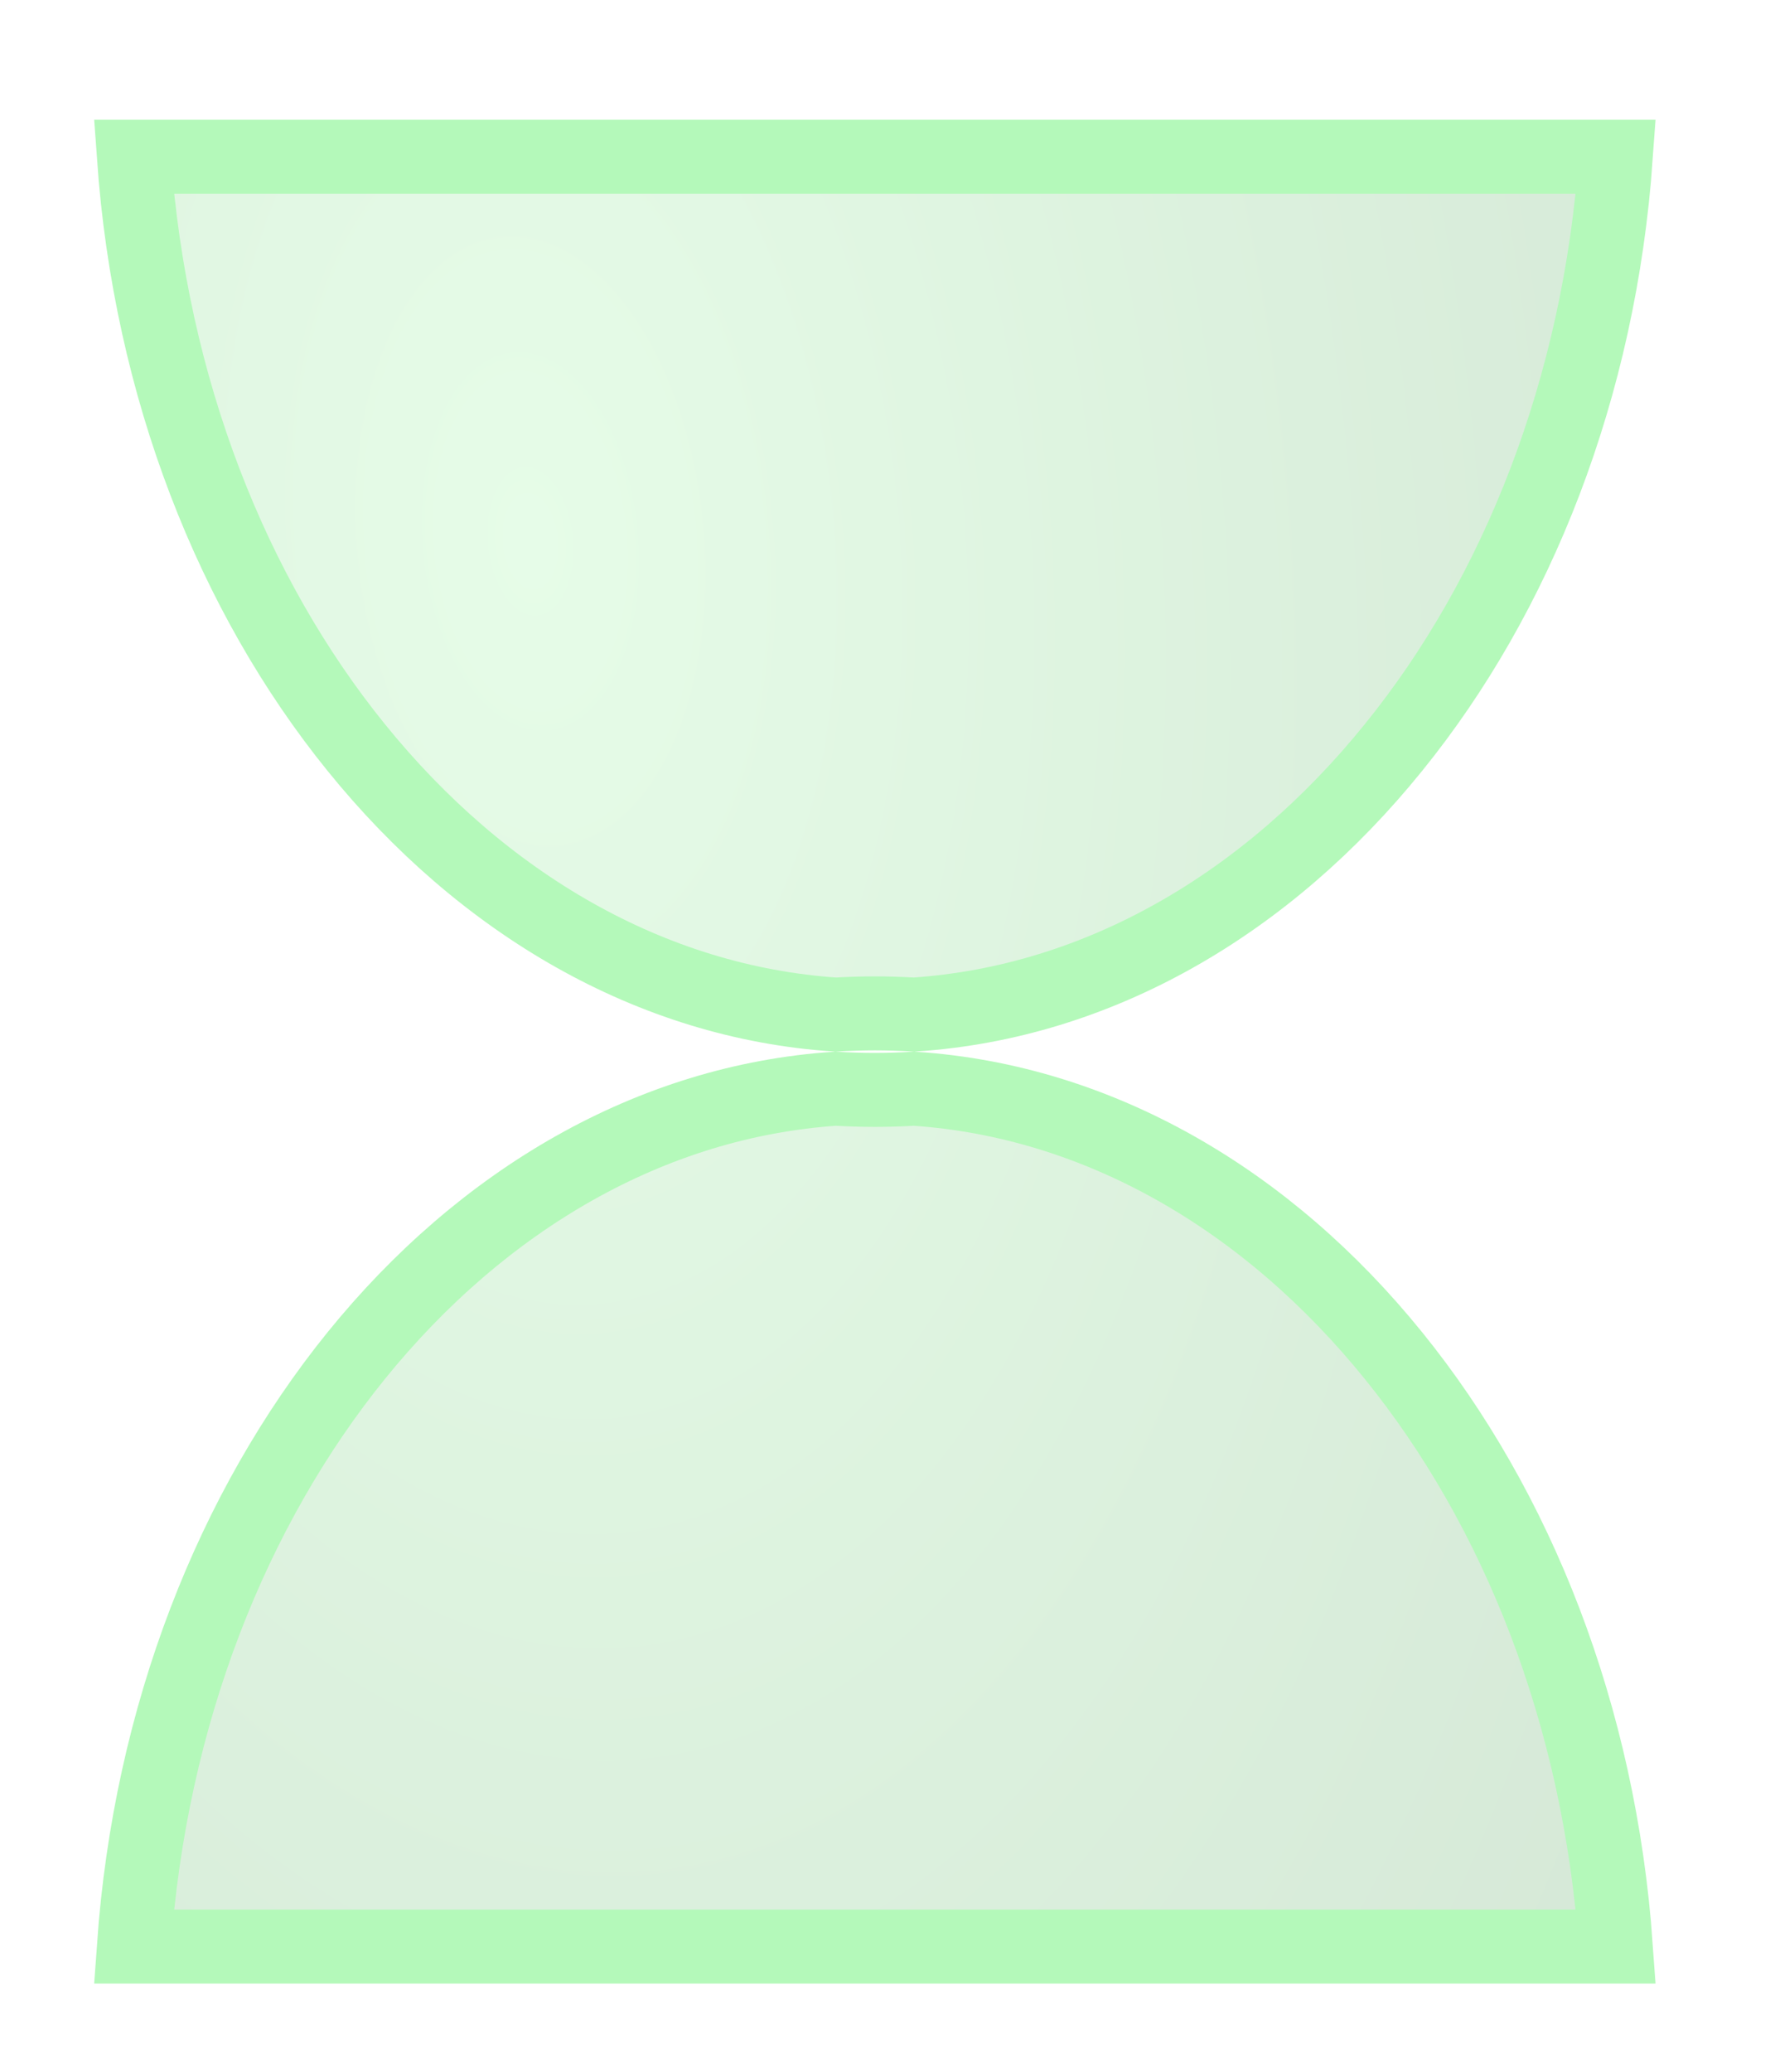 <svg width="12" height="14" viewBox="0 0 12 14" fill="none" xmlns="http://www.w3.org/2000/svg">
<g style="mix-blend-mode:luminosity">
<path d="M0.905 1.059H10.924C10.813 2.624 10.257 4.02 9.421 5.051L9.421 5.051C8.567 6.108 7.427 6.773 6.18 6.856C6.092 6.851 6.004 6.848 5.915 6.848C5.826 6.848 5.737 6.851 5.649 6.856C4.403 6.773 3.263 6.108 2.408 5.051C1.573 4.02 1.016 2.624 0.905 1.059ZM5.649 7.357C5.737 7.362 5.826 7.365 5.915 7.365C6.004 7.365 6.092 7.362 6.18 7.357C7.427 7.44 8.567 8.105 9.421 9.161L9.421 9.161C10.257 10.193 10.813 11.589 10.924 13.154H0.905C1.016 11.589 1.573 10.193 2.408 9.161C3.263 8.105 4.403 7.44 5.649 7.357Z" fill="url(#paint0_radial_23588_528)" fill-opacity="0.27"/>
<path d="M0.905 1.059H10.924C10.813 2.624 10.257 4.02 9.421 5.051L9.421 5.051C8.567 6.108 7.427 6.773 6.18 6.856C6.092 6.851 6.004 6.848 5.915 6.848C5.826 6.848 5.737 6.851 5.649 6.856C4.403 6.773 3.263 6.108 2.408 5.051C1.573 4.02 1.016 2.624 0.905 1.059ZM5.649 7.357C5.737 7.362 5.826 7.365 5.915 7.365C6.004 7.365 6.092 7.362 6.18 7.357C7.427 7.44 8.567 8.105 9.421 9.161L9.421 9.161C10.257 10.193 10.813 11.589 10.924 13.154H0.905C1.016 11.589 1.573 10.193 2.408 9.161C3.263 8.105 4.403 7.44 5.649 7.357Z" stroke="#B4F9BA" stroke-width="0.5"/>
</g>
<defs>
<radialGradient id="paint0_radial_23588_528" cx="0" cy="0" r="1" gradientUnits="userSpaceOnUse" gradientTransform="translate(3.6 3.508) rotate(84.27) scale(18.947 10.274)">
<stop stop-color="#A3F5AA"/>
<stop offset="0.4" stop-color="#82D289"/>
<stop offset="0.835" stop-color="#66AB6C"/>
<stop offset="1" stop-color="#386A3C"/>
</radialGradient>
</defs>
</svg>
